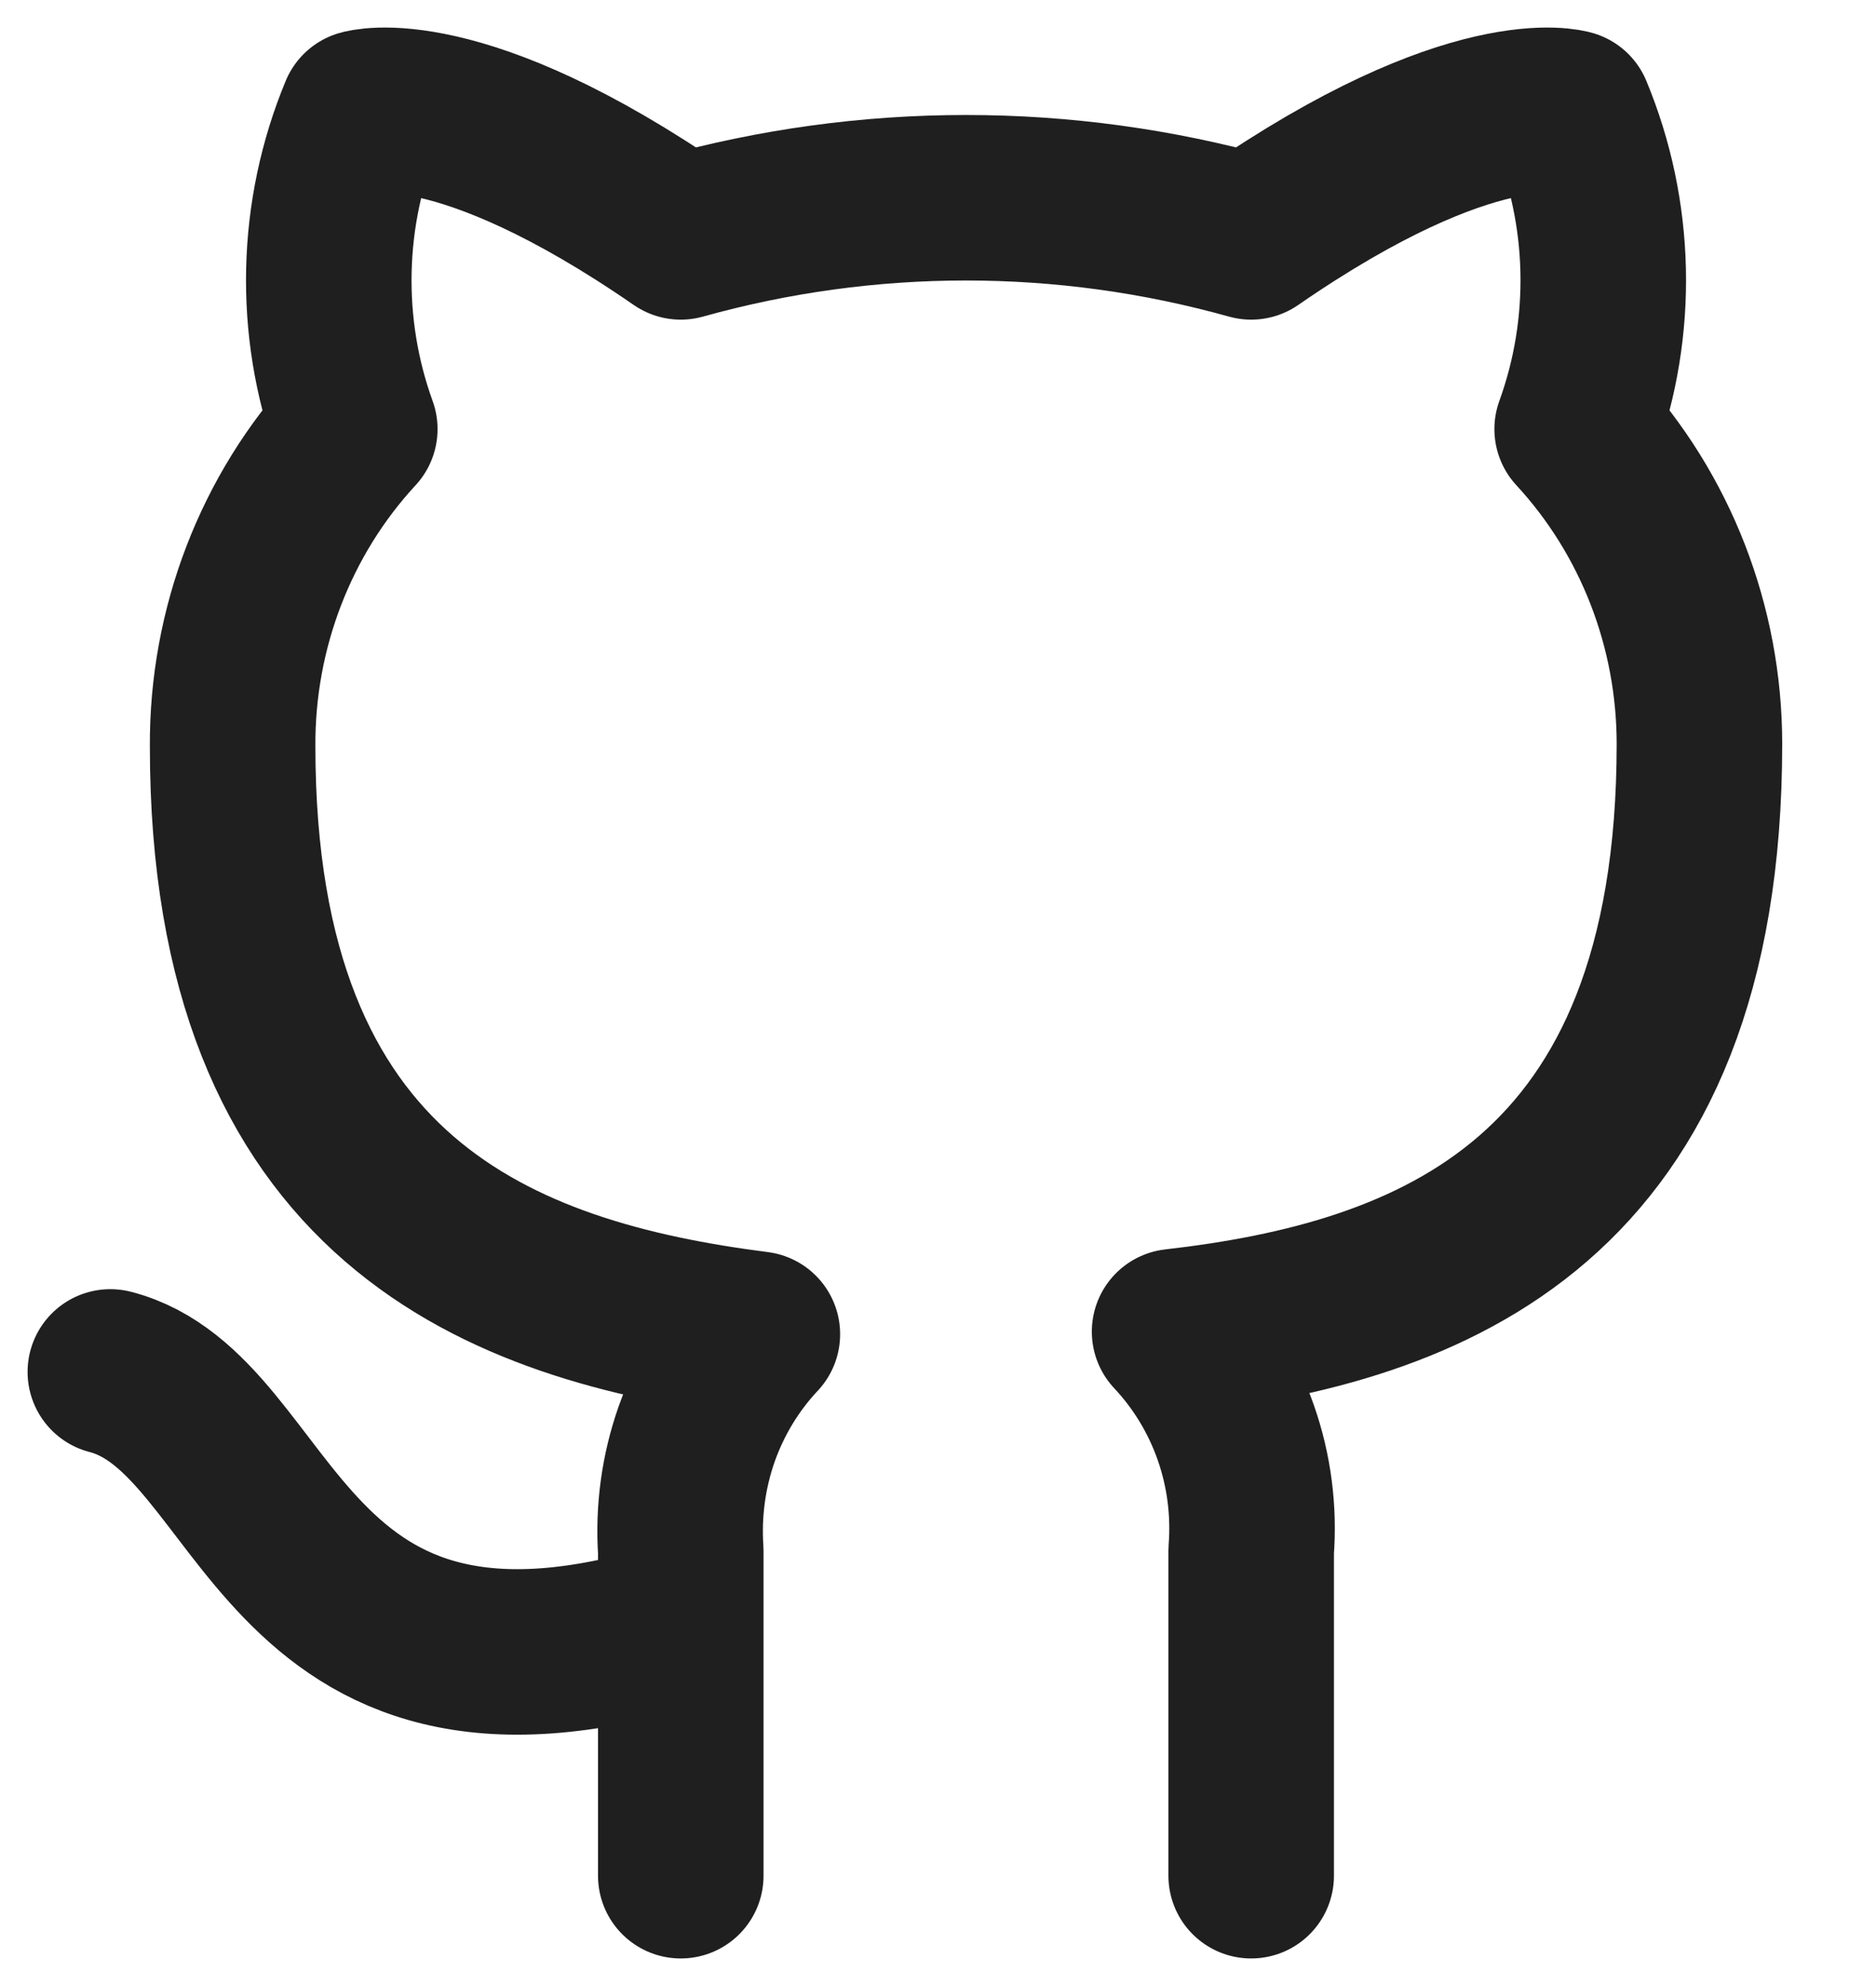 <svg width="17" height="18" viewBox="0 0 17 18" fill="none" xmlns="http://www.w3.org/2000/svg">
<path d="M6.169 14.717C2.477 15.859 2.477 12.815 1 12.434M11.338 17V14.055C11.366 13.692 11.319 13.328 11.199 12.985C11.079 12.643 10.89 12.331 10.644 12.069C12.963 11.803 15.4 10.897 15.4 6.743C15.4 5.68 15.003 4.659 14.292 3.889C14.629 2.96 14.605 1.932 14.226 1.02C14.226 1.02 13.354 0.754 11.338 2.147C9.646 1.674 7.862 1.674 6.169 2.147C4.153 0.754 3.282 1.02 3.282 1.02C2.903 1.932 2.879 2.96 3.215 3.889C2.499 4.664 2.102 5.695 2.108 6.765C2.108 10.89 4.545 11.795 6.863 12.092C6.62 12.351 6.433 12.659 6.313 12.997C6.194 13.336 6.145 13.696 6.169 14.055V17" stroke="#1F1F1F" stroke-width="1.5" stroke-linecap="round" stroke-linejoin="round"/>
</svg>
